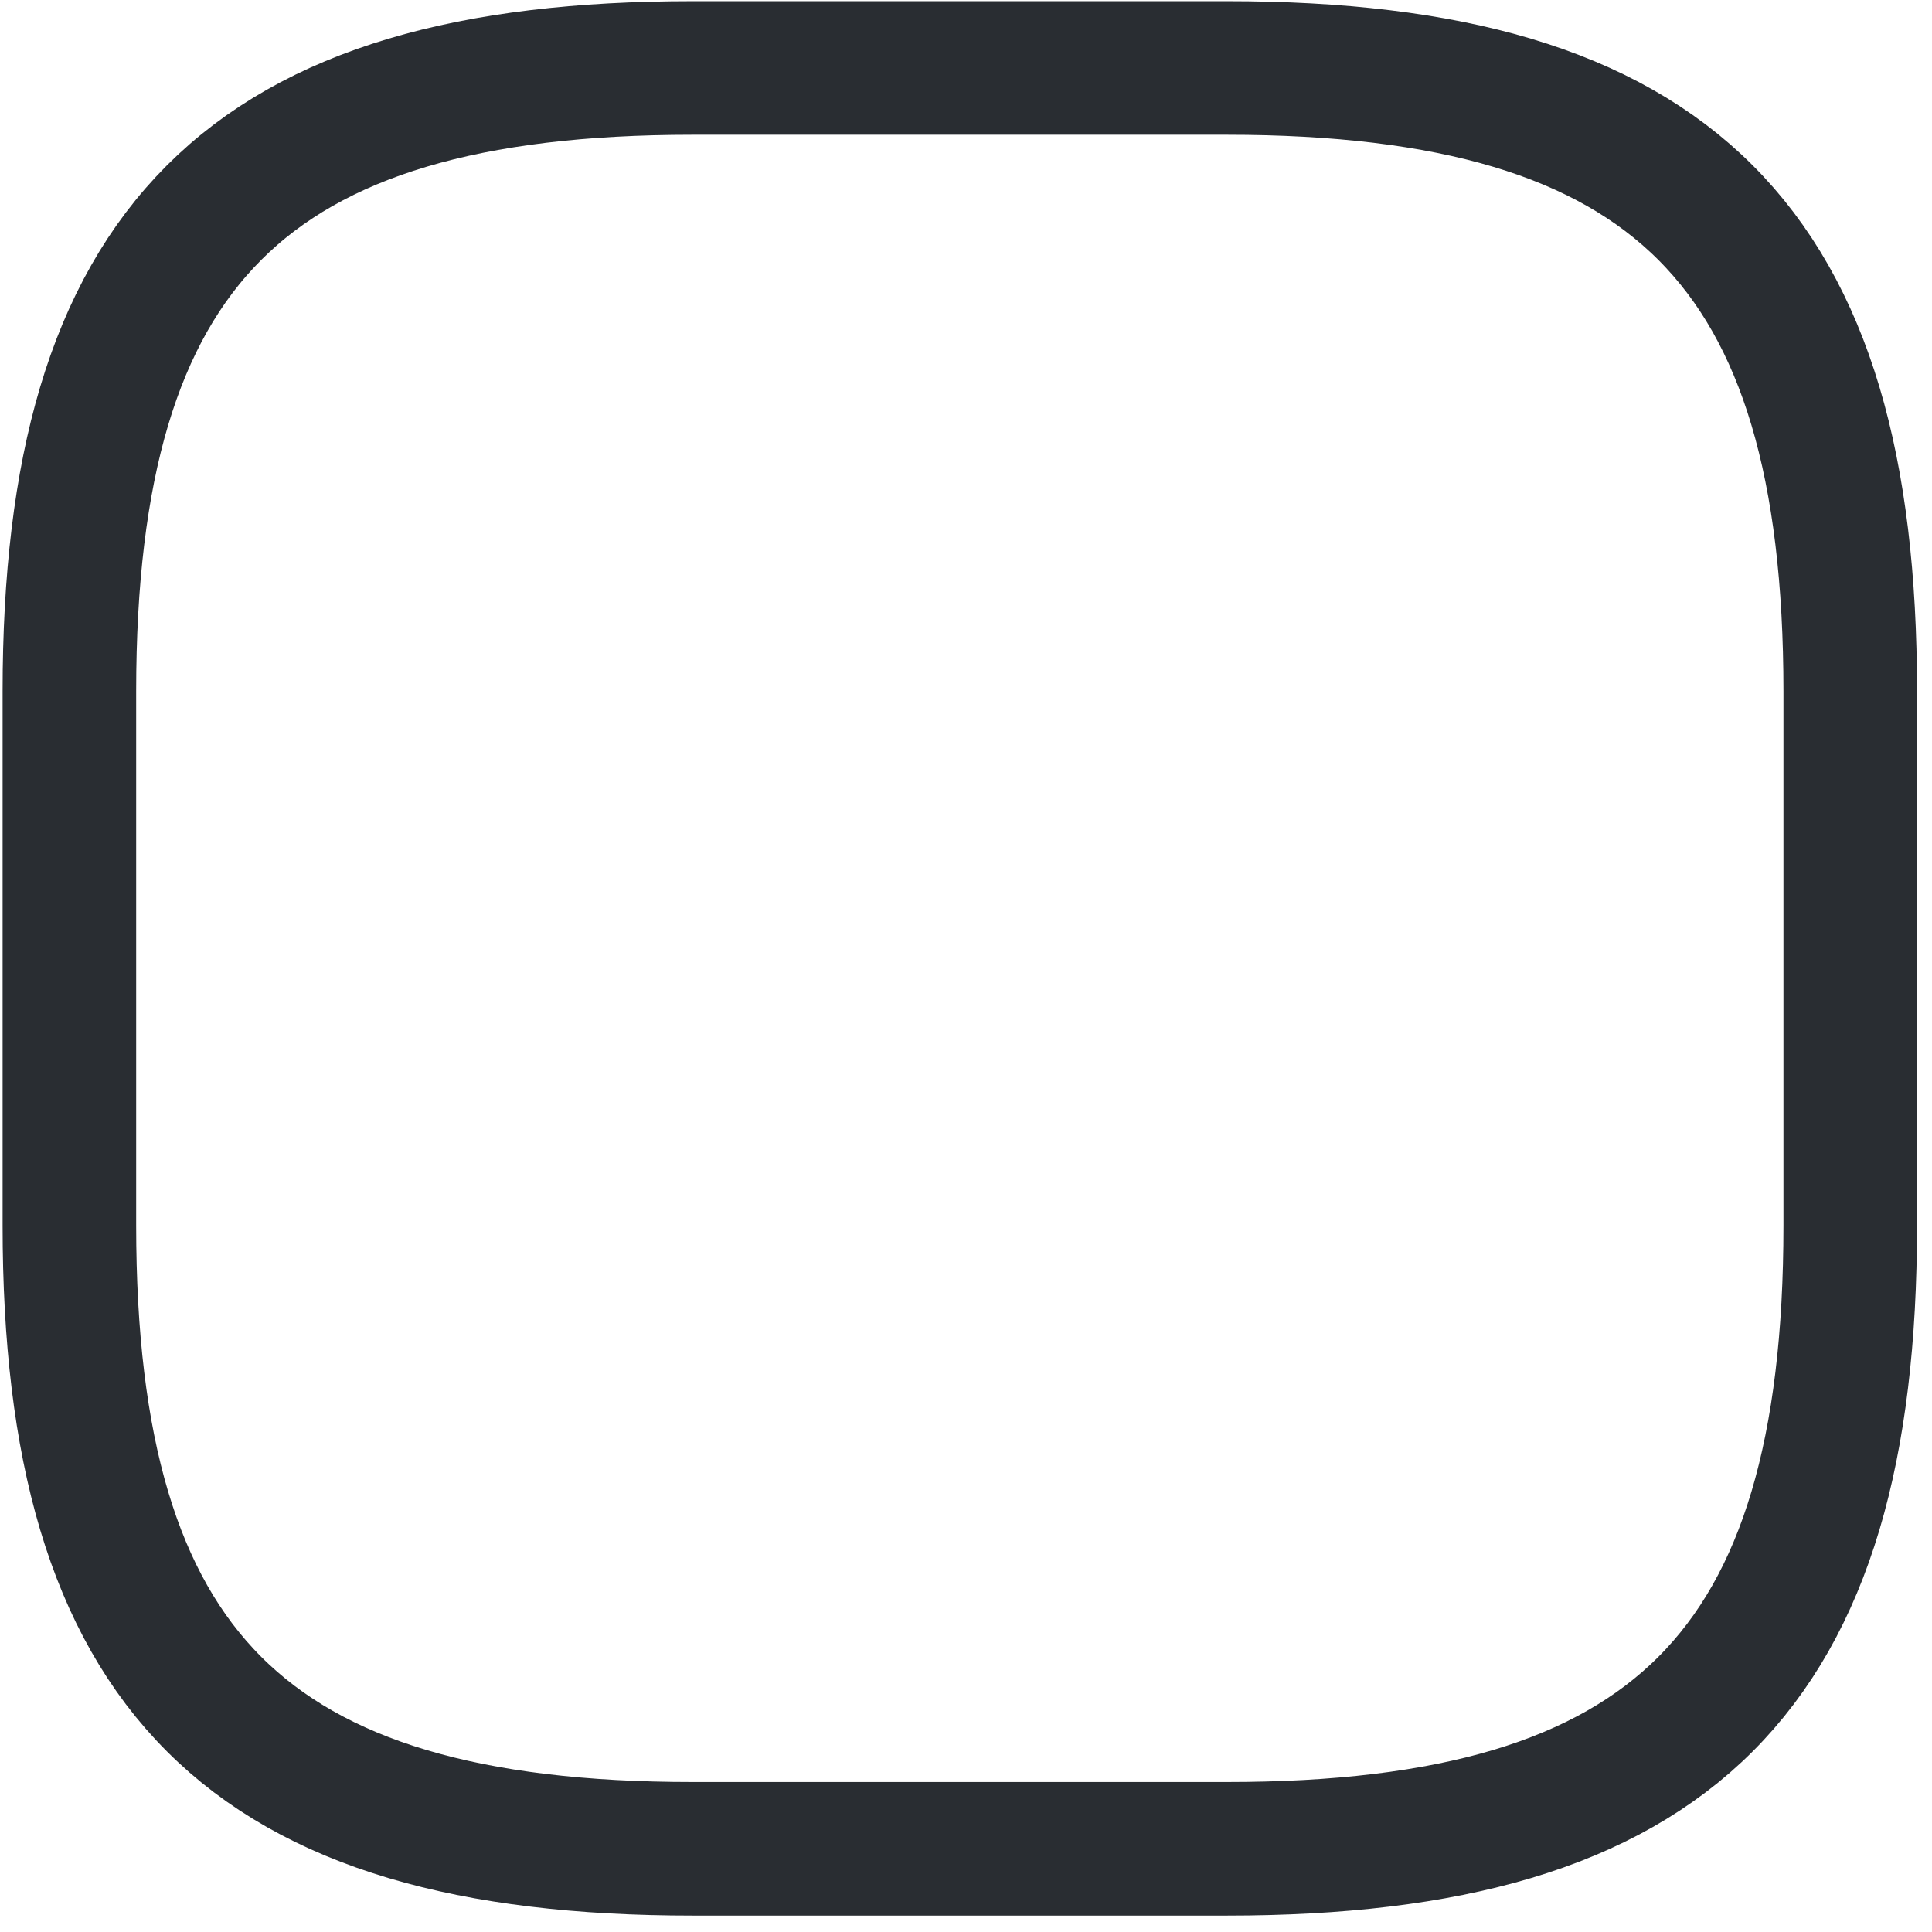 <svg width="103" height="103" viewBox="0 0 103 103" fill="none" xmlns="http://www.w3.org/2000/svg">
<path d="M36.929 98.565H65.411C89.147 98.565 98.641 89.071 98.641 65.335V36.853C98.641 13.117 89.147 3.623 65.411 3.623H36.929C13.193 3.623 3.699 13.117 3.699 36.853V65.335C3.699 89.071 13.193 98.565 36.929 98.565Z" stroke="#292D32" stroke-width="7.121" stroke-linecap="round" stroke-linejoin="round"/>
</svg>
